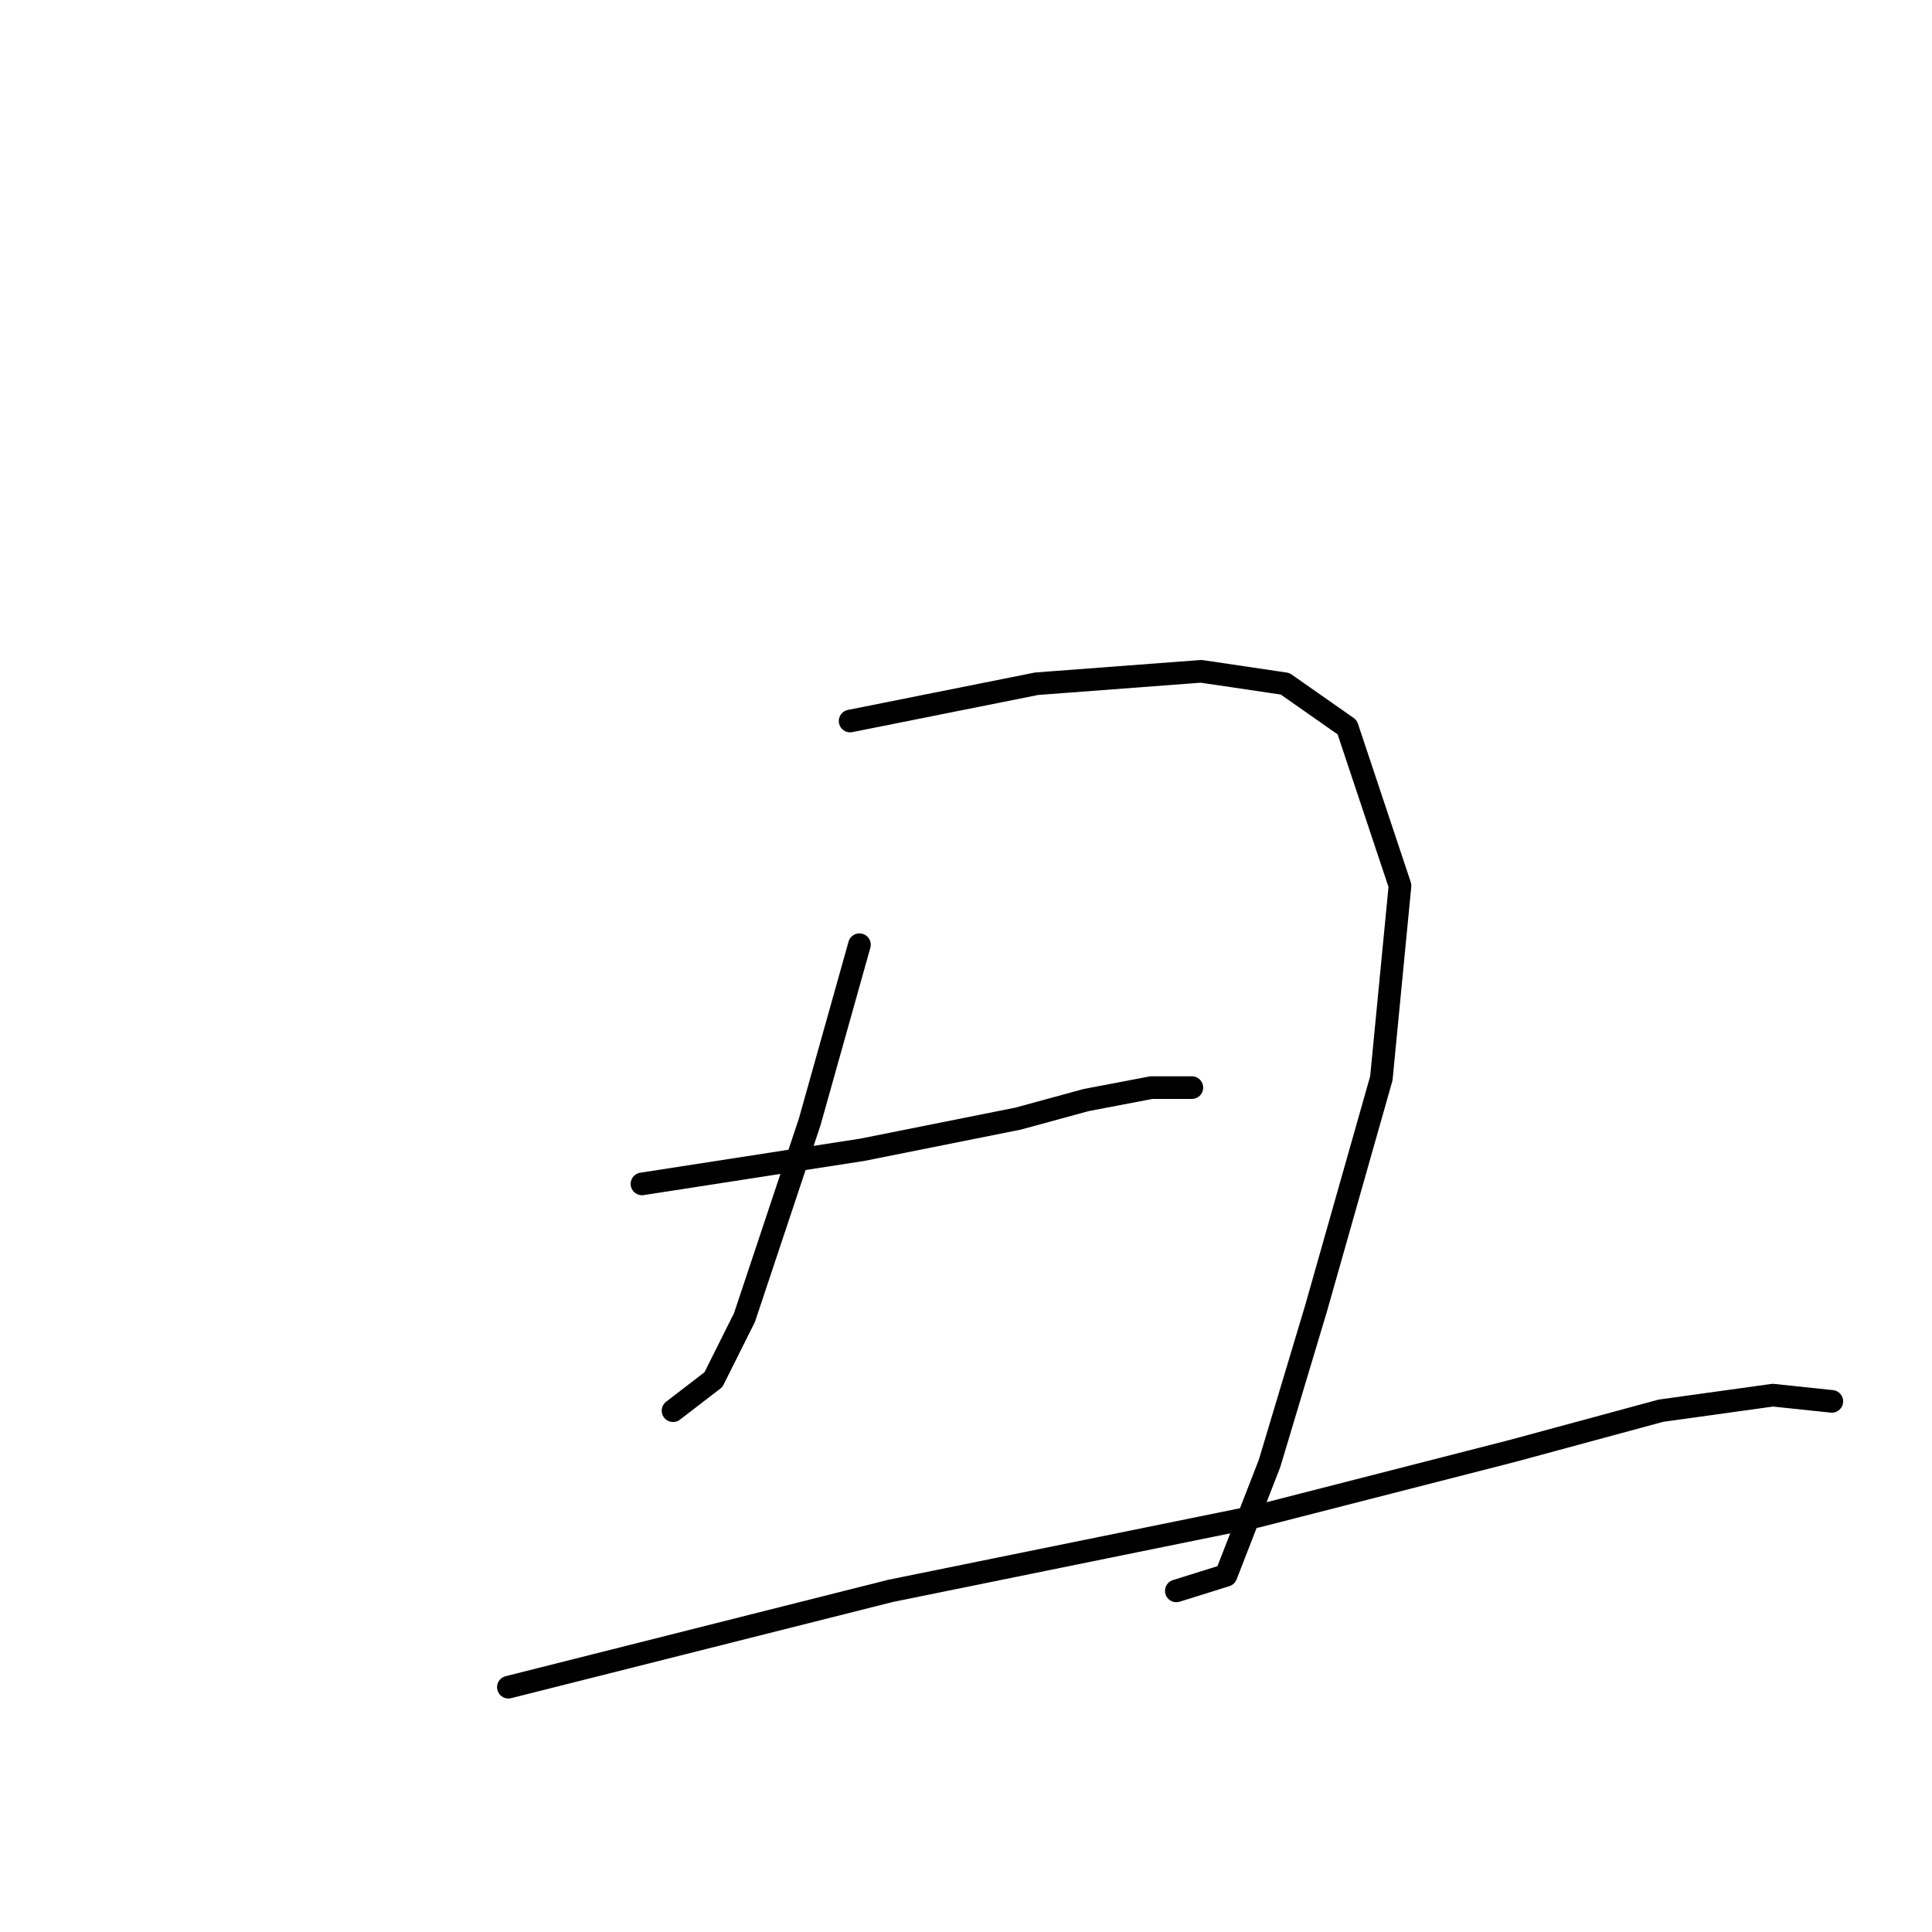 <?xml version="1.0" standalone="no"?>
    <svg width="256" height="256" xmlns="http://www.w3.org/2000/svg" version="1.1">
    <polyline stroke="black" stroke-width="3" stroke-linecap="round" fill="transparent" stroke-linejoin="round" points="112.646 95.539 137.345 90.6 159.162 88.953 170.276 90.6 178.509 96.363 185.507 117.356 183.037 142.878 174.393 173.34 168.218 193.922 162.455 208.742 155.869 210.8 155.869 210.8 " />
        <polyline stroke="black" stroke-width="3" stroke-linecap="round" fill="transparent" stroke-linejoin="round" points="113.881 125.178 107.295 148.641 102.355 163.461 98.65 174.575 94.534 182.808 89.182 186.924 89.182 186.924 " />
        <polyline stroke="black" stroke-width="3" stroke-linecap="round" fill="transparent" stroke-linejoin="round" points="85.066 156.874 114.292 152.346 134.875 148.23 143.931 145.76 152.575 144.113 157.927 144.113 157.927 144.113 " />
        <polyline stroke="black" stroke-width="3" stroke-linecap="round" fill="transparent" stroke-linejoin="round" points="67.365 223.561 117.997 210.8 166.571 200.92 200.326 192.276 220.085 186.924 234.904 184.866 242.726 185.689 242.726 185.689 " />
        </svg>